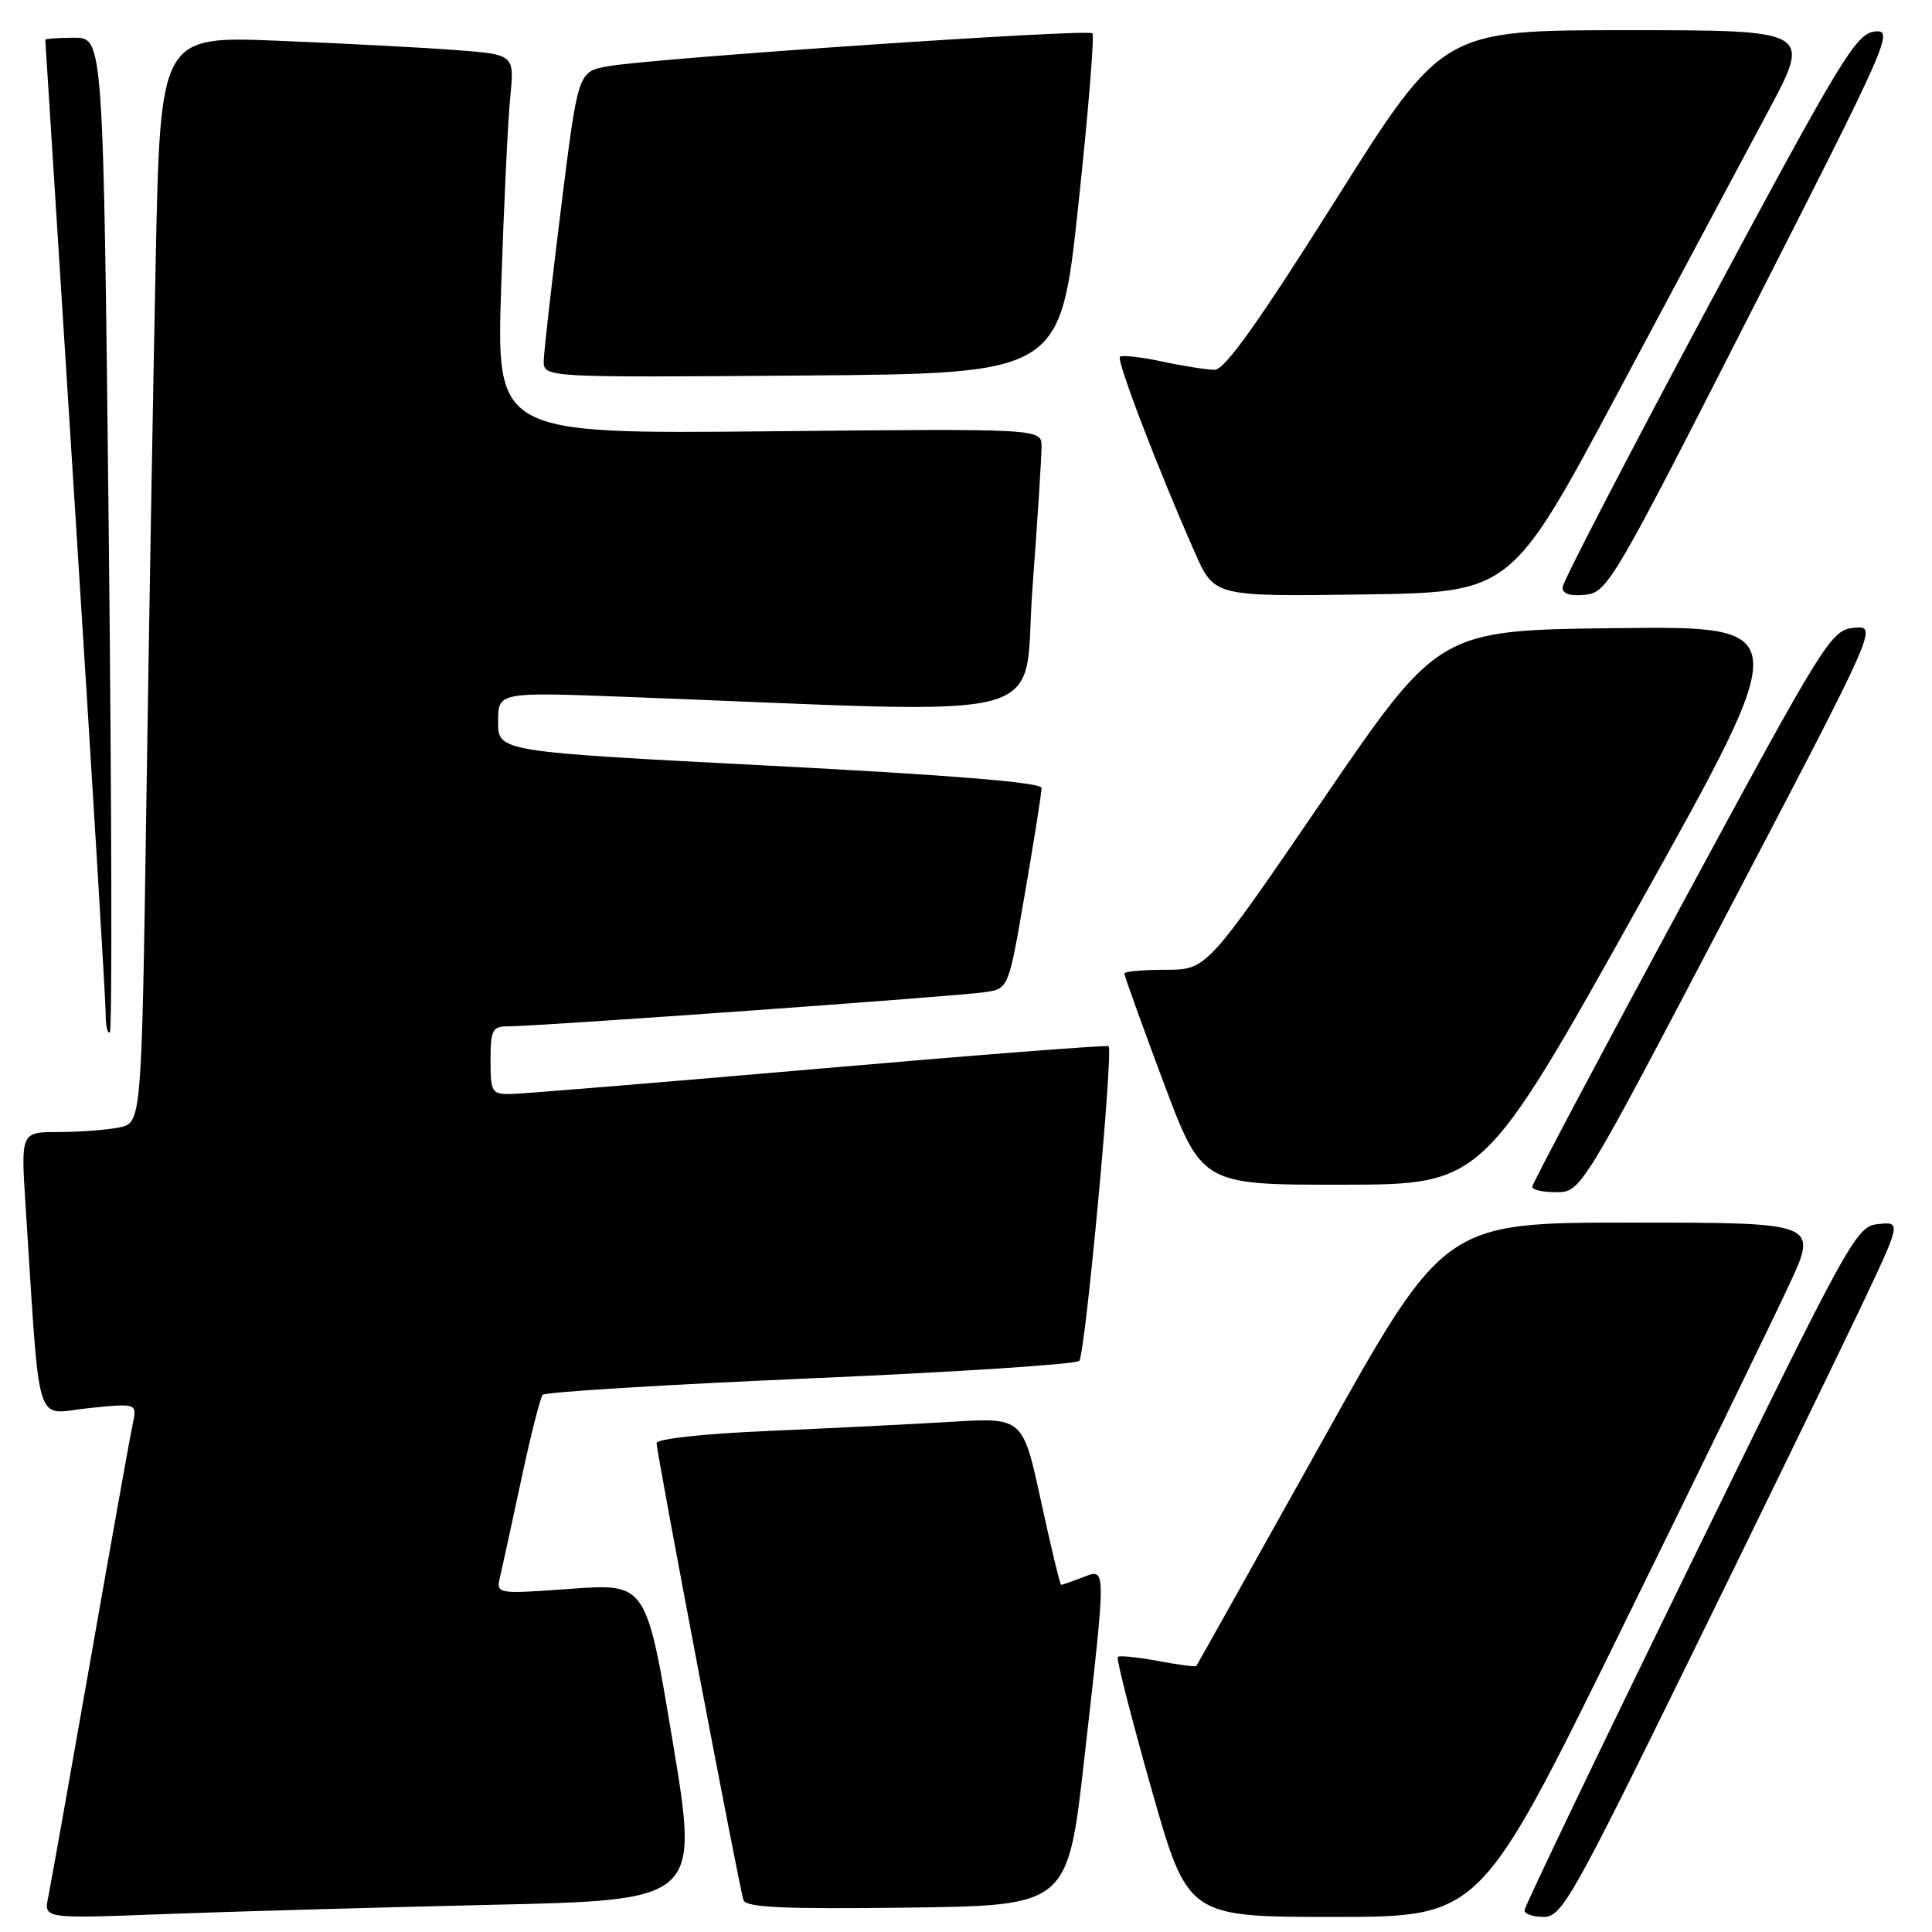 <?xml version="1.0" encoding="UTF-8" standalone="no"?>
<!DOCTYPE svg PUBLIC "-//W3C//DTD SVG 1.1//EN" "http://www.w3.org/Graphics/SVG/1.1/DTD/svg11.dtd" >
<svg xmlns="http://www.w3.org/2000/svg" xmlns:xlink="http://www.w3.org/1999/xlink" version="1.1" viewBox="0 0 256 256">
 <g >
 <path fill="currentColor"
d=" M 65.06 252.40 C 92.63 251.78 92.63 251.78 89.14 230.80 C 85.65 209.81 85.65 209.81 75.69 210.52 C 65.72 211.24 65.72 211.24 66.28 208.87 C 66.58 207.57 67.84 201.78 69.08 196.00 C 70.31 190.22 71.59 185.20 71.91 184.82 C 72.24 184.45 88.20 183.47 107.38 182.64 C 126.56 181.82 142.60 180.77 143.01 180.32 C 143.80 179.45 147.55 139.17 146.89 138.63 C 146.68 138.45 129.40 139.79 108.50 141.61 C 87.60 143.43 69.26 144.93 67.75 144.96 C 65.15 145.00 65.00 144.75 65.00 140.50 C 65.00 136.50 65.25 136.00 67.25 136.00 C 71.13 136.01 127.34 131.98 130.57 131.46 C 133.65 130.98 133.65 130.98 135.83 118.24 C 137.04 111.23 138.02 105.01 138.01 104.41 C 138.00 103.68 126.17 102.71 102.00 101.46 C 66.00 99.60 66.00 99.60 66.00 95.64 C 66.00 91.69 66.00 91.69 83.25 92.35 C 141.51 94.58 135.44 96.22 136.81 77.90 C 137.48 68.88 138.02 60.44 138.01 59.15 C 138.00 56.79 138.00 56.79 101.89 57.15 C 65.77 57.50 65.77 57.50 66.41 38.00 C 66.76 27.27 67.30 15.96 67.61 12.86 C 68.17 7.22 68.17 7.22 60.34 6.63 C 56.03 6.30 45.47 5.75 36.87 5.40 C 21.24 4.77 21.24 4.77 20.63 34.63 C 20.29 51.06 19.73 83.47 19.39 106.65 C 18.76 148.80 18.76 148.80 15.76 149.40 C 14.10 149.73 10.50 150.00 7.76 150.00 C 2.76 150.00 2.76 150.00 3.39 159.75 C 5.37 190.26 4.47 187.33 11.70 186.59 C 18.18 185.93 18.18 185.93 17.58 188.71 C 17.25 190.25 14.73 204.32 11.98 220.00 C 9.23 235.68 6.71 249.79 6.39 251.37 C 5.79 254.24 5.79 254.24 21.64 253.63 C 30.37 253.30 49.90 252.75 65.06 252.40 Z  M 214.68 216.25 C 224.88 195.49 234.96 174.79 237.07 170.25 C 240.91 162.00 240.91 162.00 216.13 162.00 C 191.35 162.00 191.35 162.00 175.04 191.25 C 166.06 207.34 158.63 220.61 158.52 220.75 C 158.42 220.89 156.12 220.59 153.42 220.08 C 150.71 219.58 148.33 219.34 148.11 219.55 C 147.90 219.77 149.90 227.61 152.55 236.97 C 157.38 254.00 157.38 254.00 176.75 254.00 C 196.12 254.00 196.12 254.00 214.68 216.25 Z  M 223.68 220.25 C 232.79 201.69 242.87 180.96 246.10 174.19 C 251.96 161.88 251.96 161.88 248.91 162.19 C 245.95 162.49 245.27 163.72 223.94 207.39 C 211.87 232.08 202.00 252.66 202.00 253.14 C 202.00 253.61 203.15 254.00 204.56 254.00 C 206.93 254.00 208.35 251.49 223.68 220.25 Z  M 143.68 233.00 C 146.62 207.01 146.63 207.81 143.43 209.02 C 142.02 209.56 140.75 210.00 140.61 210.00 C 140.46 210.00 139.26 205.01 137.94 198.91 C 135.53 187.82 135.53 187.82 126.01 188.40 C 120.78 188.71 109.86 189.26 101.75 189.61 C 93.29 189.97 87.00 190.66 87.00 191.21 C 87.00 192.53 97.96 250.16 98.51 251.77 C 98.85 252.75 103.73 252.98 120.22 252.77 C 141.48 252.50 141.48 252.50 143.68 233.00 Z  M 229.16 120.42 C 248.82 82.89 248.82 82.89 245.67 83.19 C 242.61 83.49 241.89 84.64 222.78 120.00 C 211.93 140.07 203.04 156.84 203.03 157.25 C 203.01 157.66 204.46 157.99 206.25 157.97 C 209.50 157.95 209.50 157.95 229.16 120.42 Z  M 217.16 119.96 C 237.82 82.96 237.82 82.96 214.24 83.23 C 190.65 83.50 190.65 83.50 175.27 106.00 C 159.89 128.50 159.89 128.50 154.44 128.50 C 151.45 128.50 148.99 128.72 148.98 129.00 C 148.98 129.28 151.28 135.69 154.11 143.25 C 159.25 157.00 159.25 157.00 177.88 156.98 C 196.50 156.95 196.50 156.95 217.16 119.96 Z  M 14.41 70.60 C 13.69 5.00 13.69 5.00 9.84 5.00 C 7.73 5.00 6.00 5.13 6.00 5.28 C 6.00 5.43 7.80 33.82 10.00 68.38 C 12.20 102.93 14.00 132.58 14.00 134.26 C 14.00 135.95 14.25 137.08 14.56 136.77 C 14.87 136.46 14.80 106.69 14.41 70.60 Z  M 214.40 52.00 C 222.18 37.42 231.13 20.66 234.29 14.75 C 240.04 4.00 240.04 4.00 215.59 4.00 C 191.15 4.00 191.15 4.00 176.98 26.50 C 166.80 42.66 162.29 49.00 160.95 49.00 C 159.93 49.00 156.80 48.51 153.98 47.90 C 151.17 47.30 148.65 47.02 148.39 47.28 C 147.92 47.75 153.52 62.36 158.35 73.27 C 160.91 79.04 160.91 79.04 180.58 78.77 C 200.24 78.50 200.24 78.50 214.40 52.00 Z  M 232.10 41.18 C 250.36 5.34 251.00 3.87 248.40 4.18 C 245.93 4.47 243.92 7.79 226.39 40.50 C 215.78 60.30 207.08 77.09 207.05 77.81 C 207.02 78.69 208.02 79.02 210.05 78.81 C 212.99 78.51 213.78 77.17 232.10 41.18 Z  M 142.88 27.22 C 144.20 14.96 145.03 4.70 144.75 4.41 C 144.13 3.80 86.32 7.73 80.55 8.78 C 76.59 9.50 76.59 9.50 74.35 27.50 C 73.12 37.40 72.08 46.52 72.05 47.76 C 72.00 50.03 72.00 50.03 106.25 49.76 C 140.50 49.50 140.50 49.50 142.88 27.22 Z "/>
</g>
</svg>